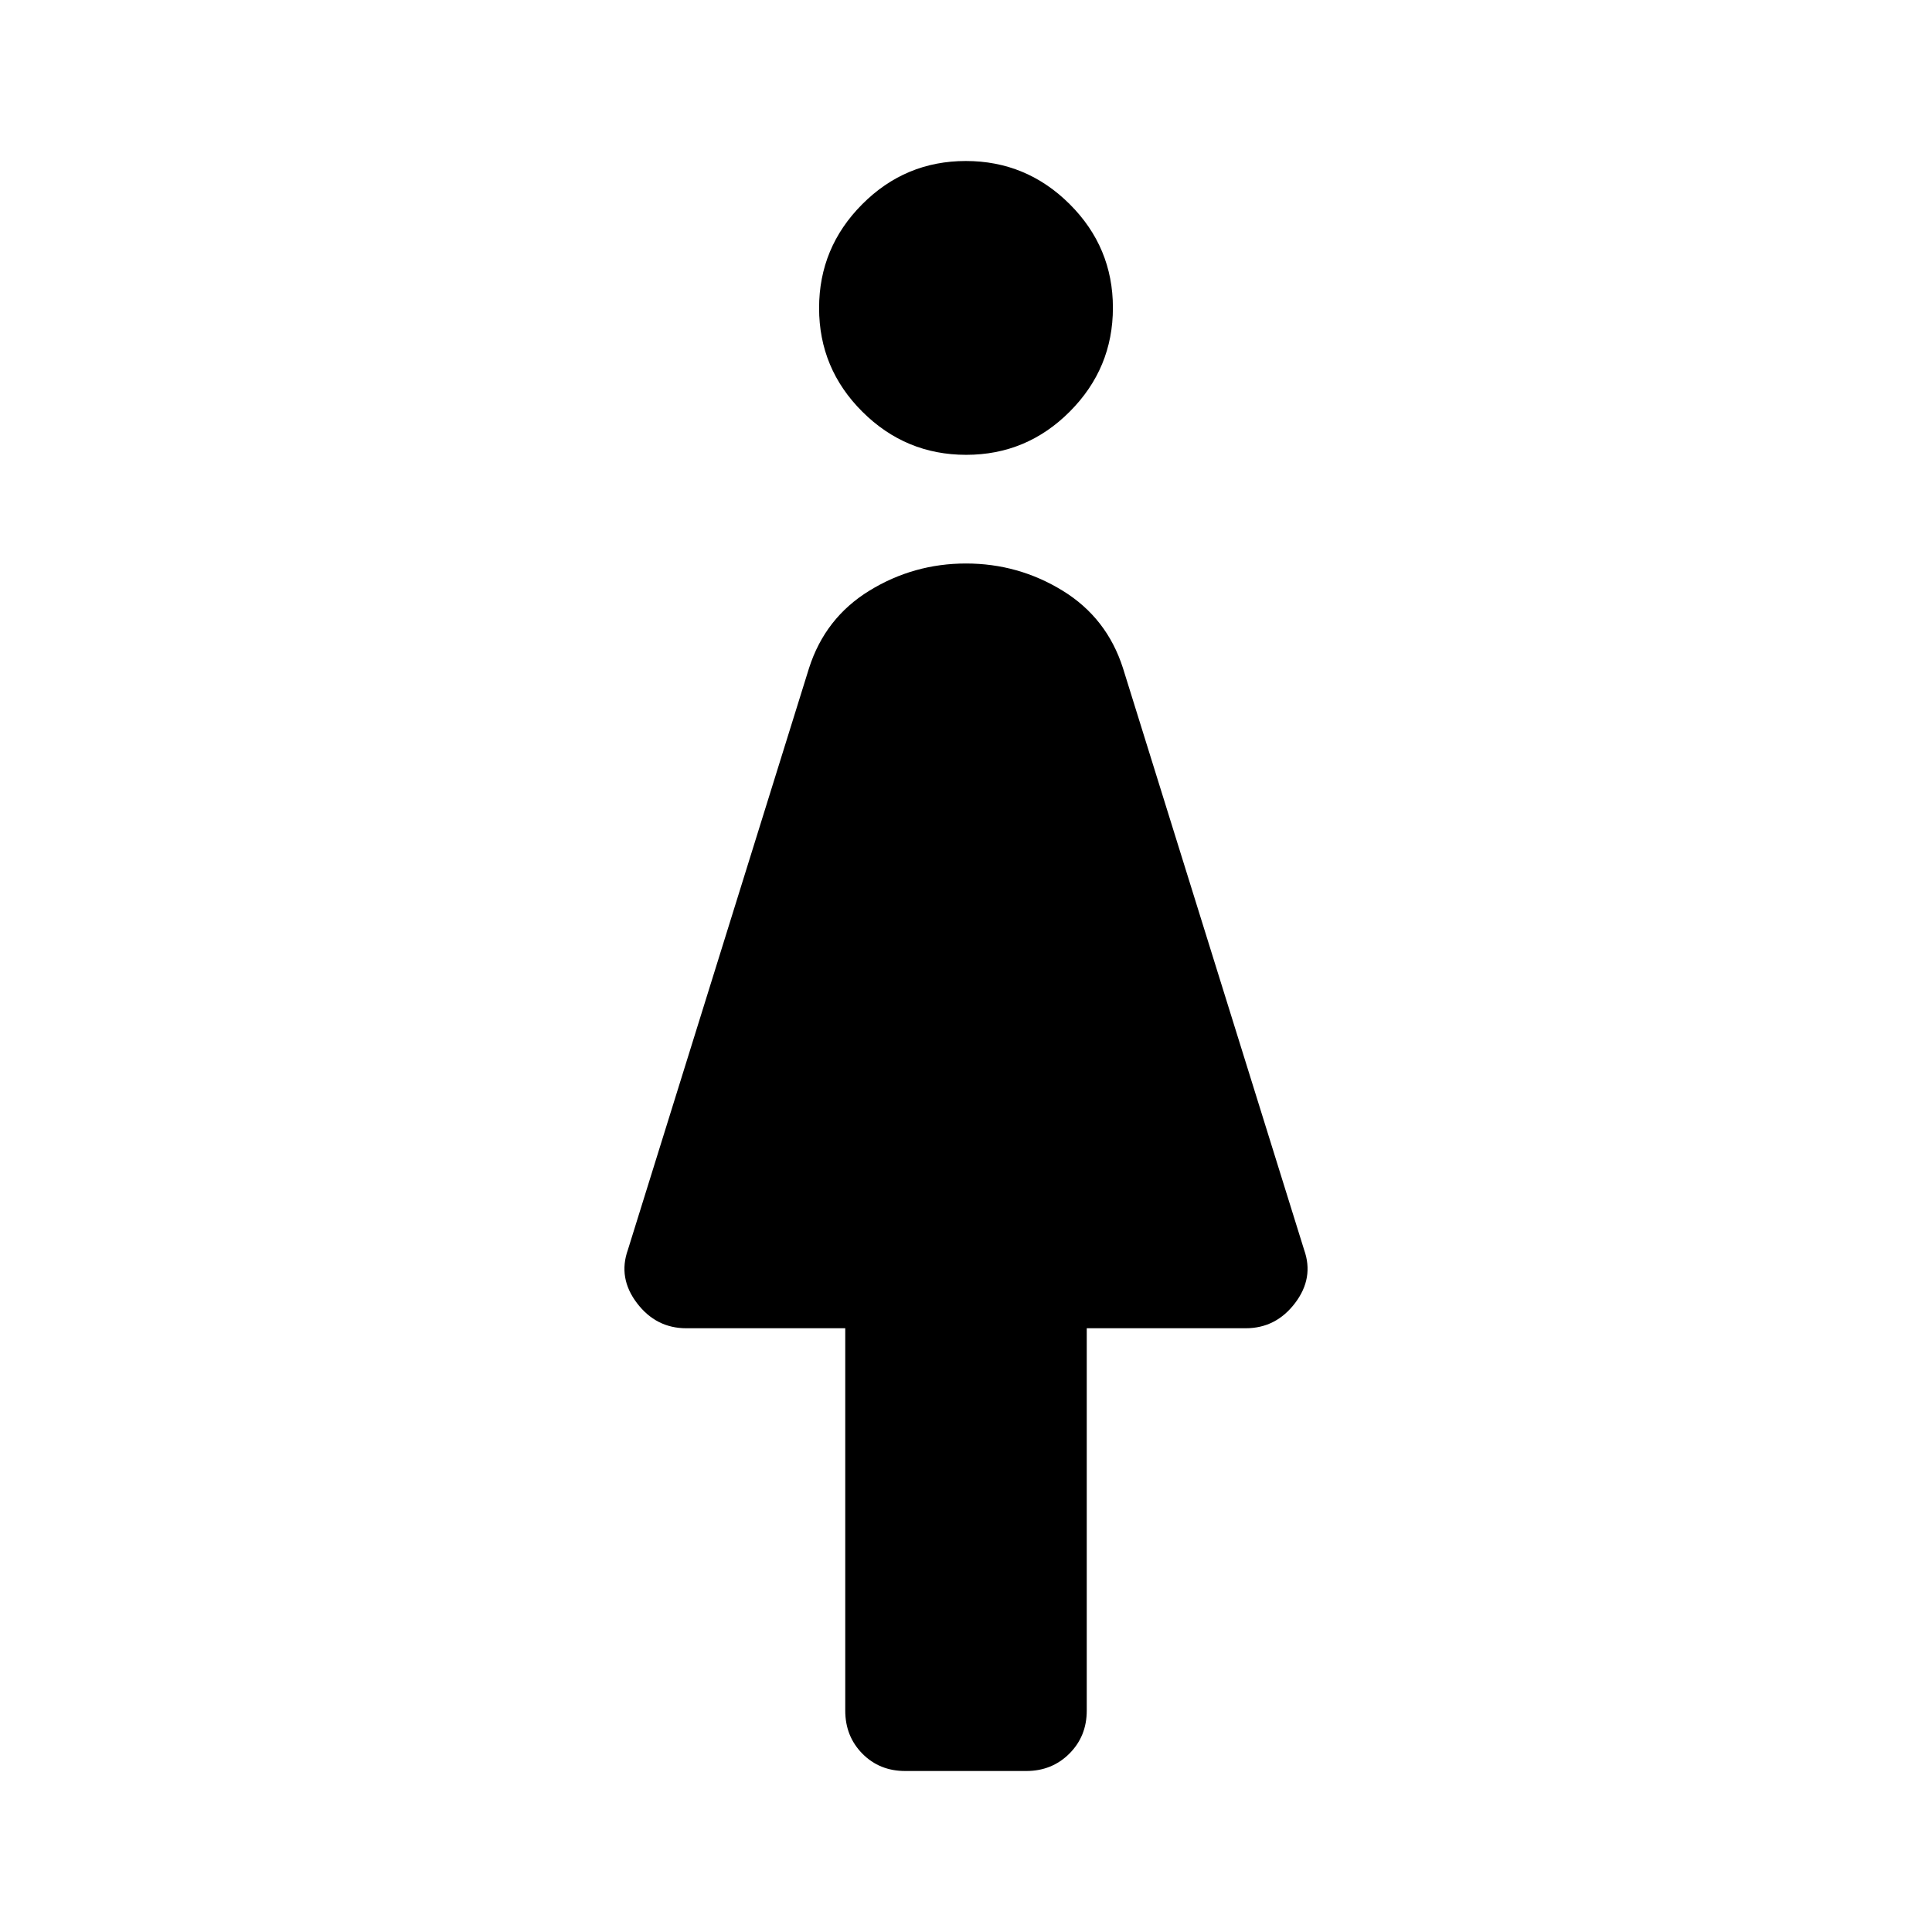 <svg xmlns="http://www.w3.org/2000/svg" width="48" height="48" viewBox="0 -960 960 960"><path d="M420-110v-190h-79q-15 0-24.5-12.5T312-339l90-289q8-25 30-38.5t48-13.5q26 0 48 13.5t30 38.5l90 289q5 14-4.5 26.5T619-300h-79v190q0 12.75-8.646 21.375T509.927-80h-60.146Q437-80 428.5-88.625 420-97.25 420-110Zm60.08-624q-30.08 0-51.58-21.42-21.5-21.421-21.5-51.5 0-30.08 21.42-51.58 21.421-21.5 51.5-21.5 30.08 0 51.58 21.42 21.5 21.421 21.5 51.5 0 30.08-21.42 51.58-21.421 21.5-51.5 21.5Z"/></svg>